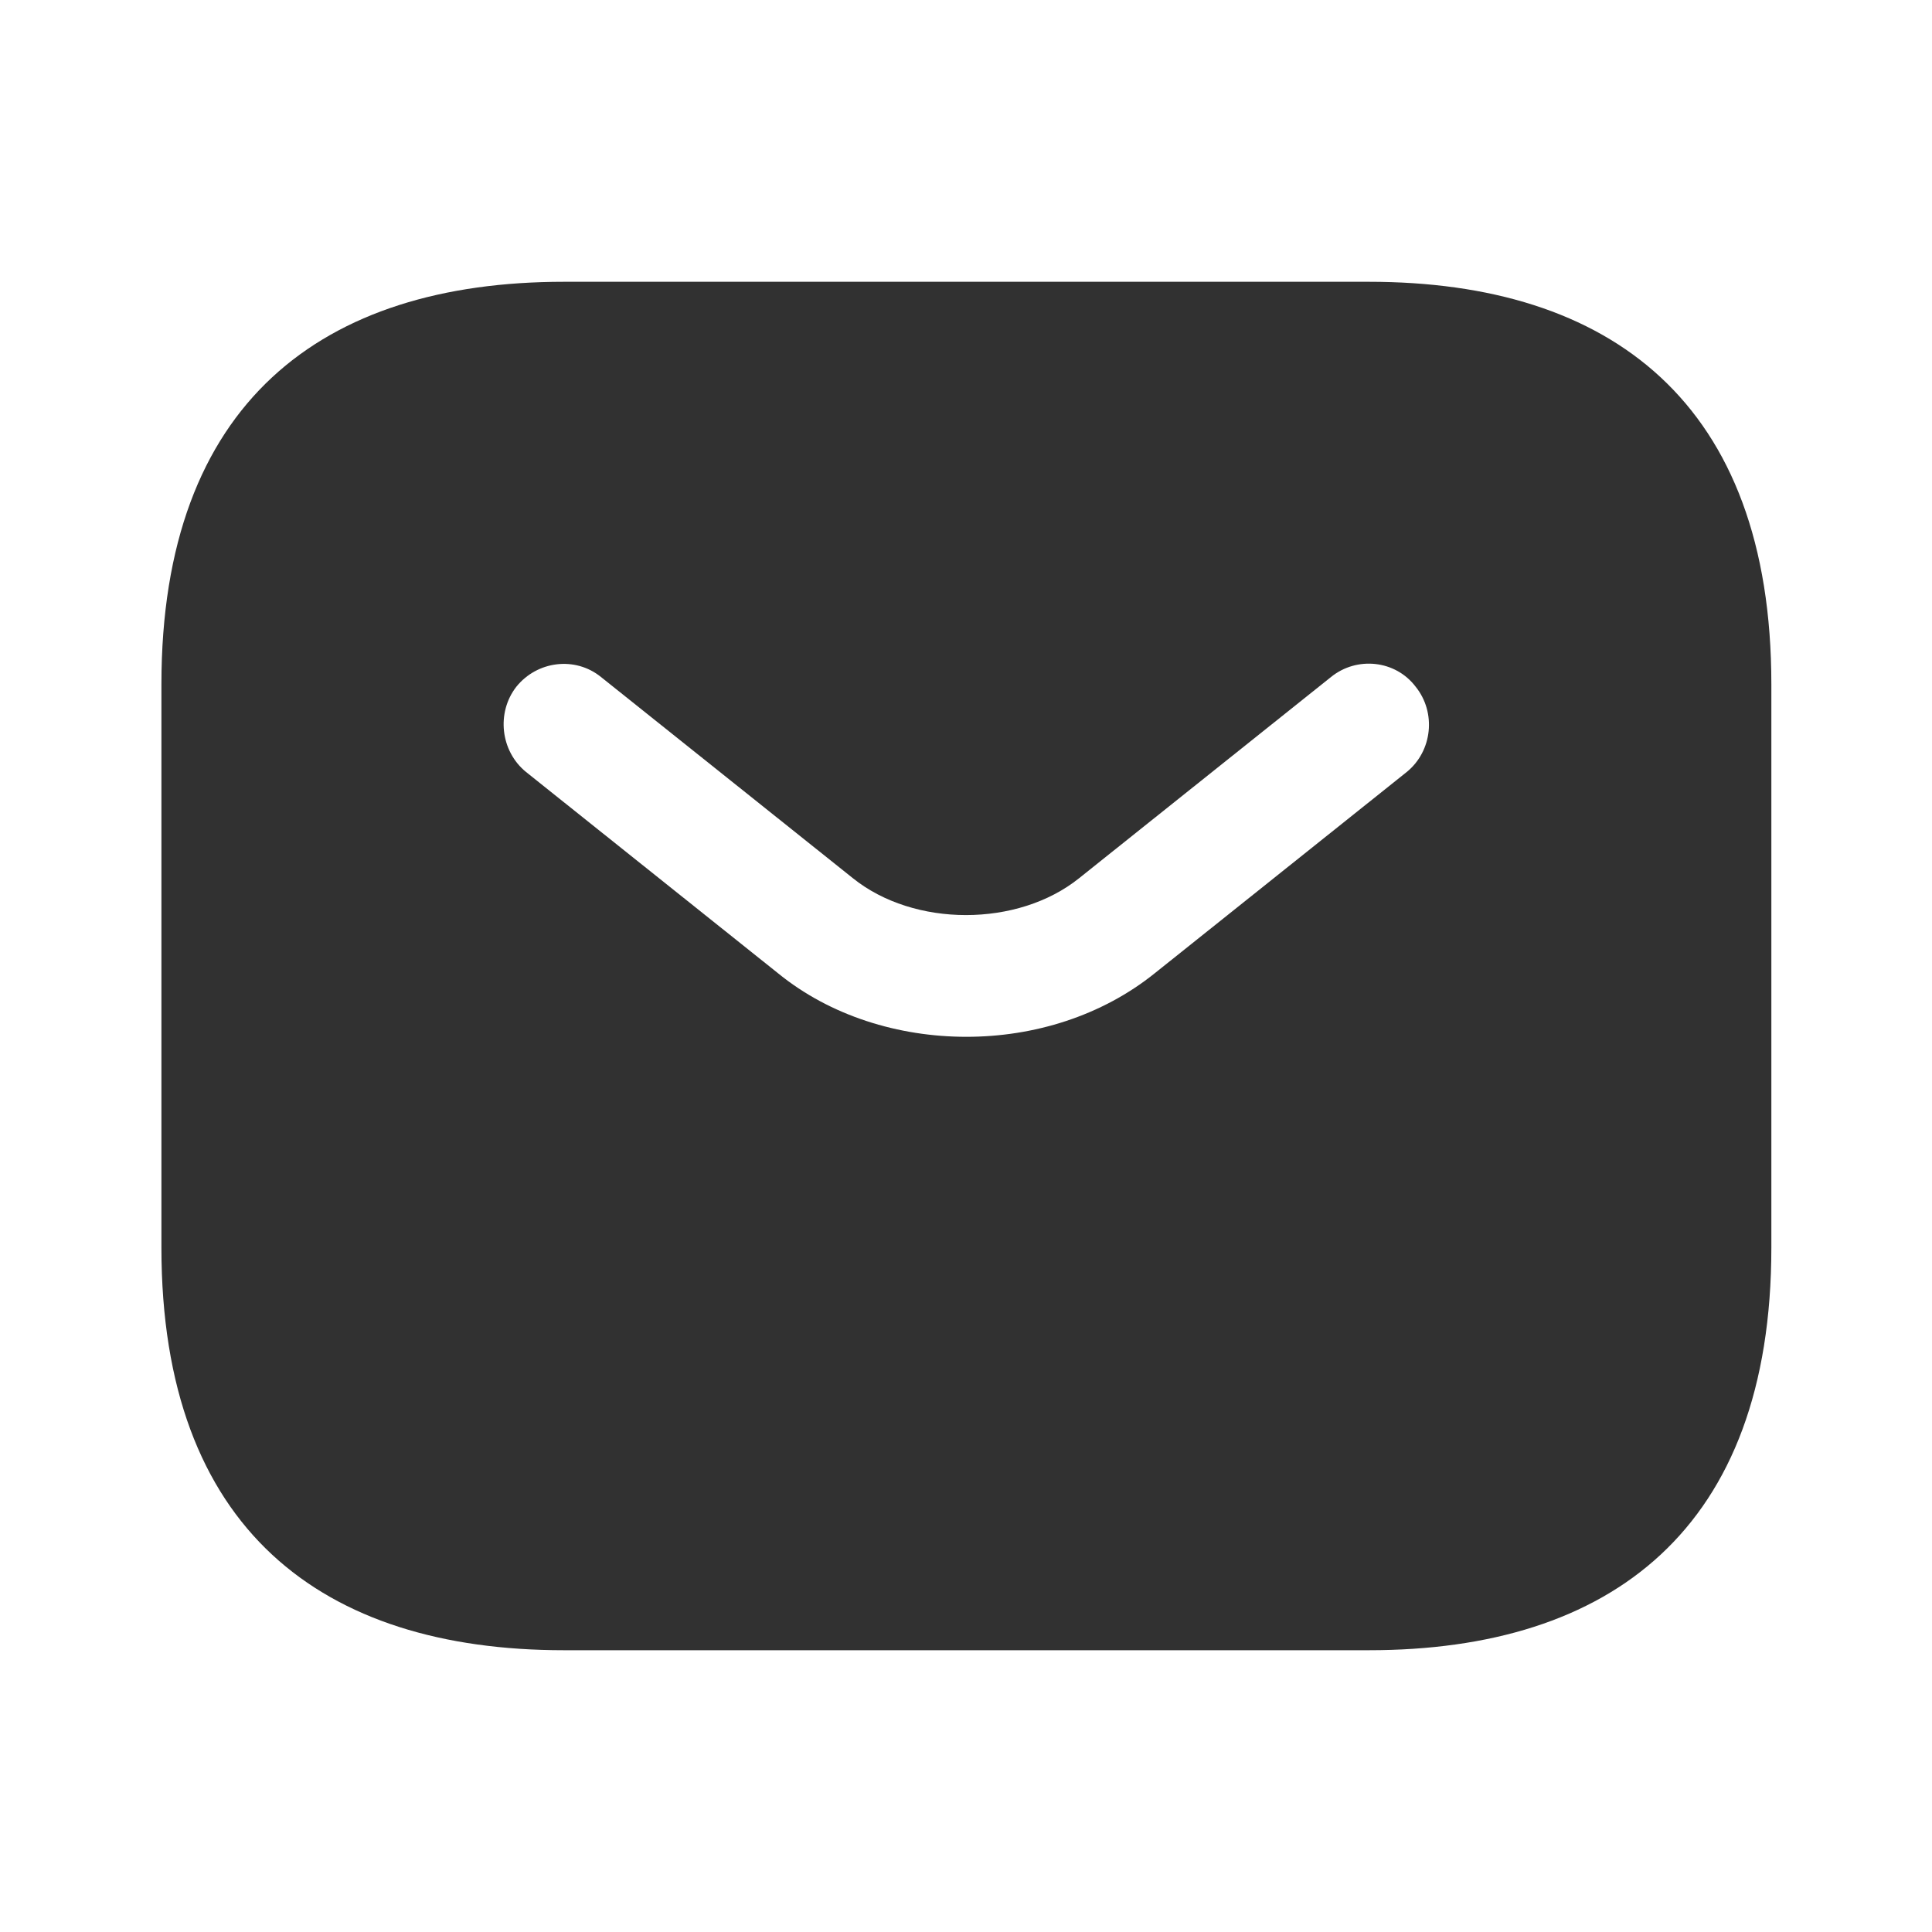 <svg width="20" height="20" viewBox="0 0 20 20" fill="none" xmlns="http://www.w3.org/2000/svg">
<path d="M14.171 2.917H5.837C3.337 2.917 1.671 4.167 1.671 7.083V12.916C1.671 15.833 3.337 17.083 5.837 17.083H14.171C16.671 17.083 18.337 15.833 18.337 12.916V7.083C18.337 4.167 16.671 2.917 14.171 2.917ZM14.562 7.992L11.954 10.075C11.404 10.517 10.704 10.733 10.004 10.733C9.304 10.733 8.596 10.517 8.054 10.075L5.446 7.992C5.179 7.775 5.137 7.375 5.346 7.108C5.562 6.841 5.954 6.792 6.221 7.008L8.829 9.091C9.462 9.6 10.537 9.6 11.171 9.091L13.779 7.008C14.046 6.792 14.445 6.833 14.654 7.108C14.87 7.375 14.829 7.775 14.562 7.992Z" fill="#313131"/>
</svg>
